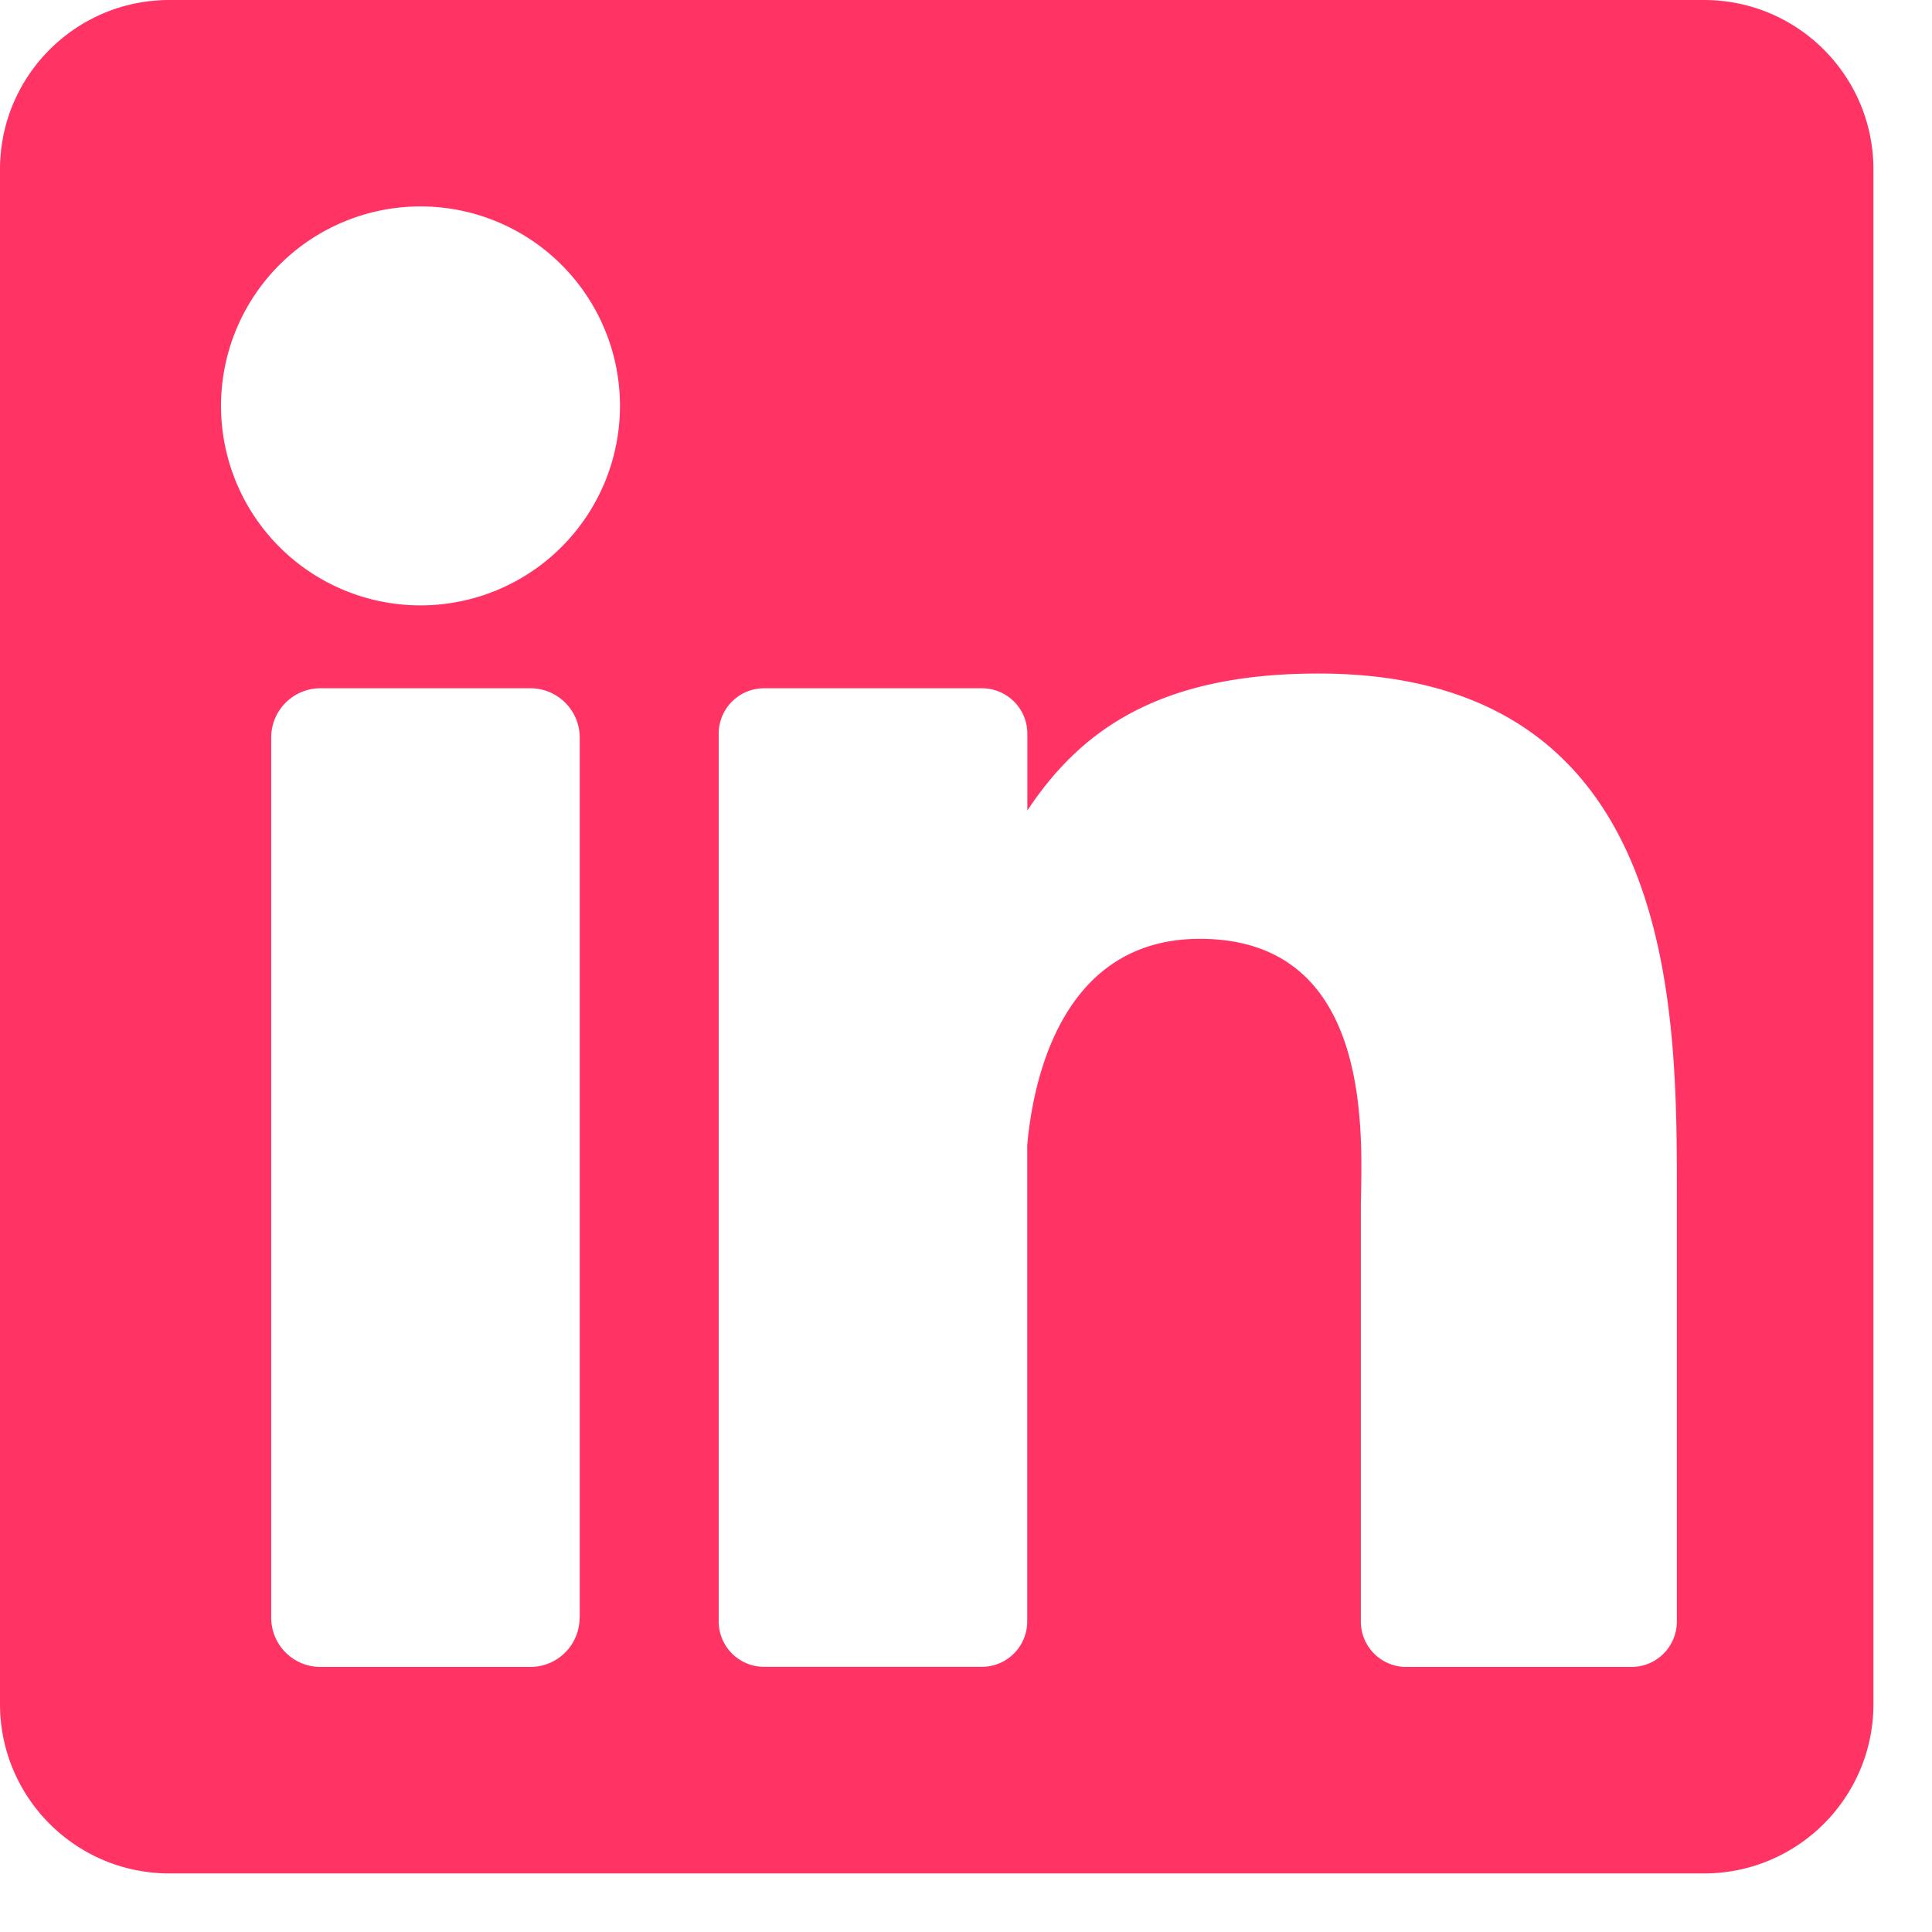 <?xml version="1.0" encoding="utf-8"?>
<svg xmlns="http://www.w3.org/2000/svg" width="16" height="16" viewBox="0 0 16 16">
    <path fill="#FF3465" fill-rule="nonzero" d="M14.112 0H1.403C.628 0 0 .628 0 1.403v12.709c0 .775.628 1.403 1.403 1.403h12.709c.775 0 1.403-.628 1.403-1.403V1.403C15.515.628 14.887 0 14.112 0zM4.8 13.397a.408.408 0 0 1-.408.408H2.654a.408.408 0 0 1-.408-.408V6.109c0-.226.182-.409.408-.409h1.739c.225 0 .408.183.408.409v7.288zM3.523 5.013a1.652 1.652 0 1 1 0-3.303 1.652 1.652 0 0 1 0 3.303zm10.364 8.417a.376.376 0 0 1-.376.375h-1.865a.376.376 0 0 1-.376-.375V10.01c0-.51.15-2.235-1.333-2.235-1.15 0-1.383 1.181-1.43 1.71v3.944a.376.376 0 0 1-.375.375H6.328a.376.376 0 0 1-.376-.375V6.076c0-.208.168-.376.376-.376h1.804c.207 0 .376.168.376.376v.636c.426-.64 1.06-1.134 2.409-1.134 2.987 0 2.97 2.79 2.97 4.324v3.528z"/>
</svg>
